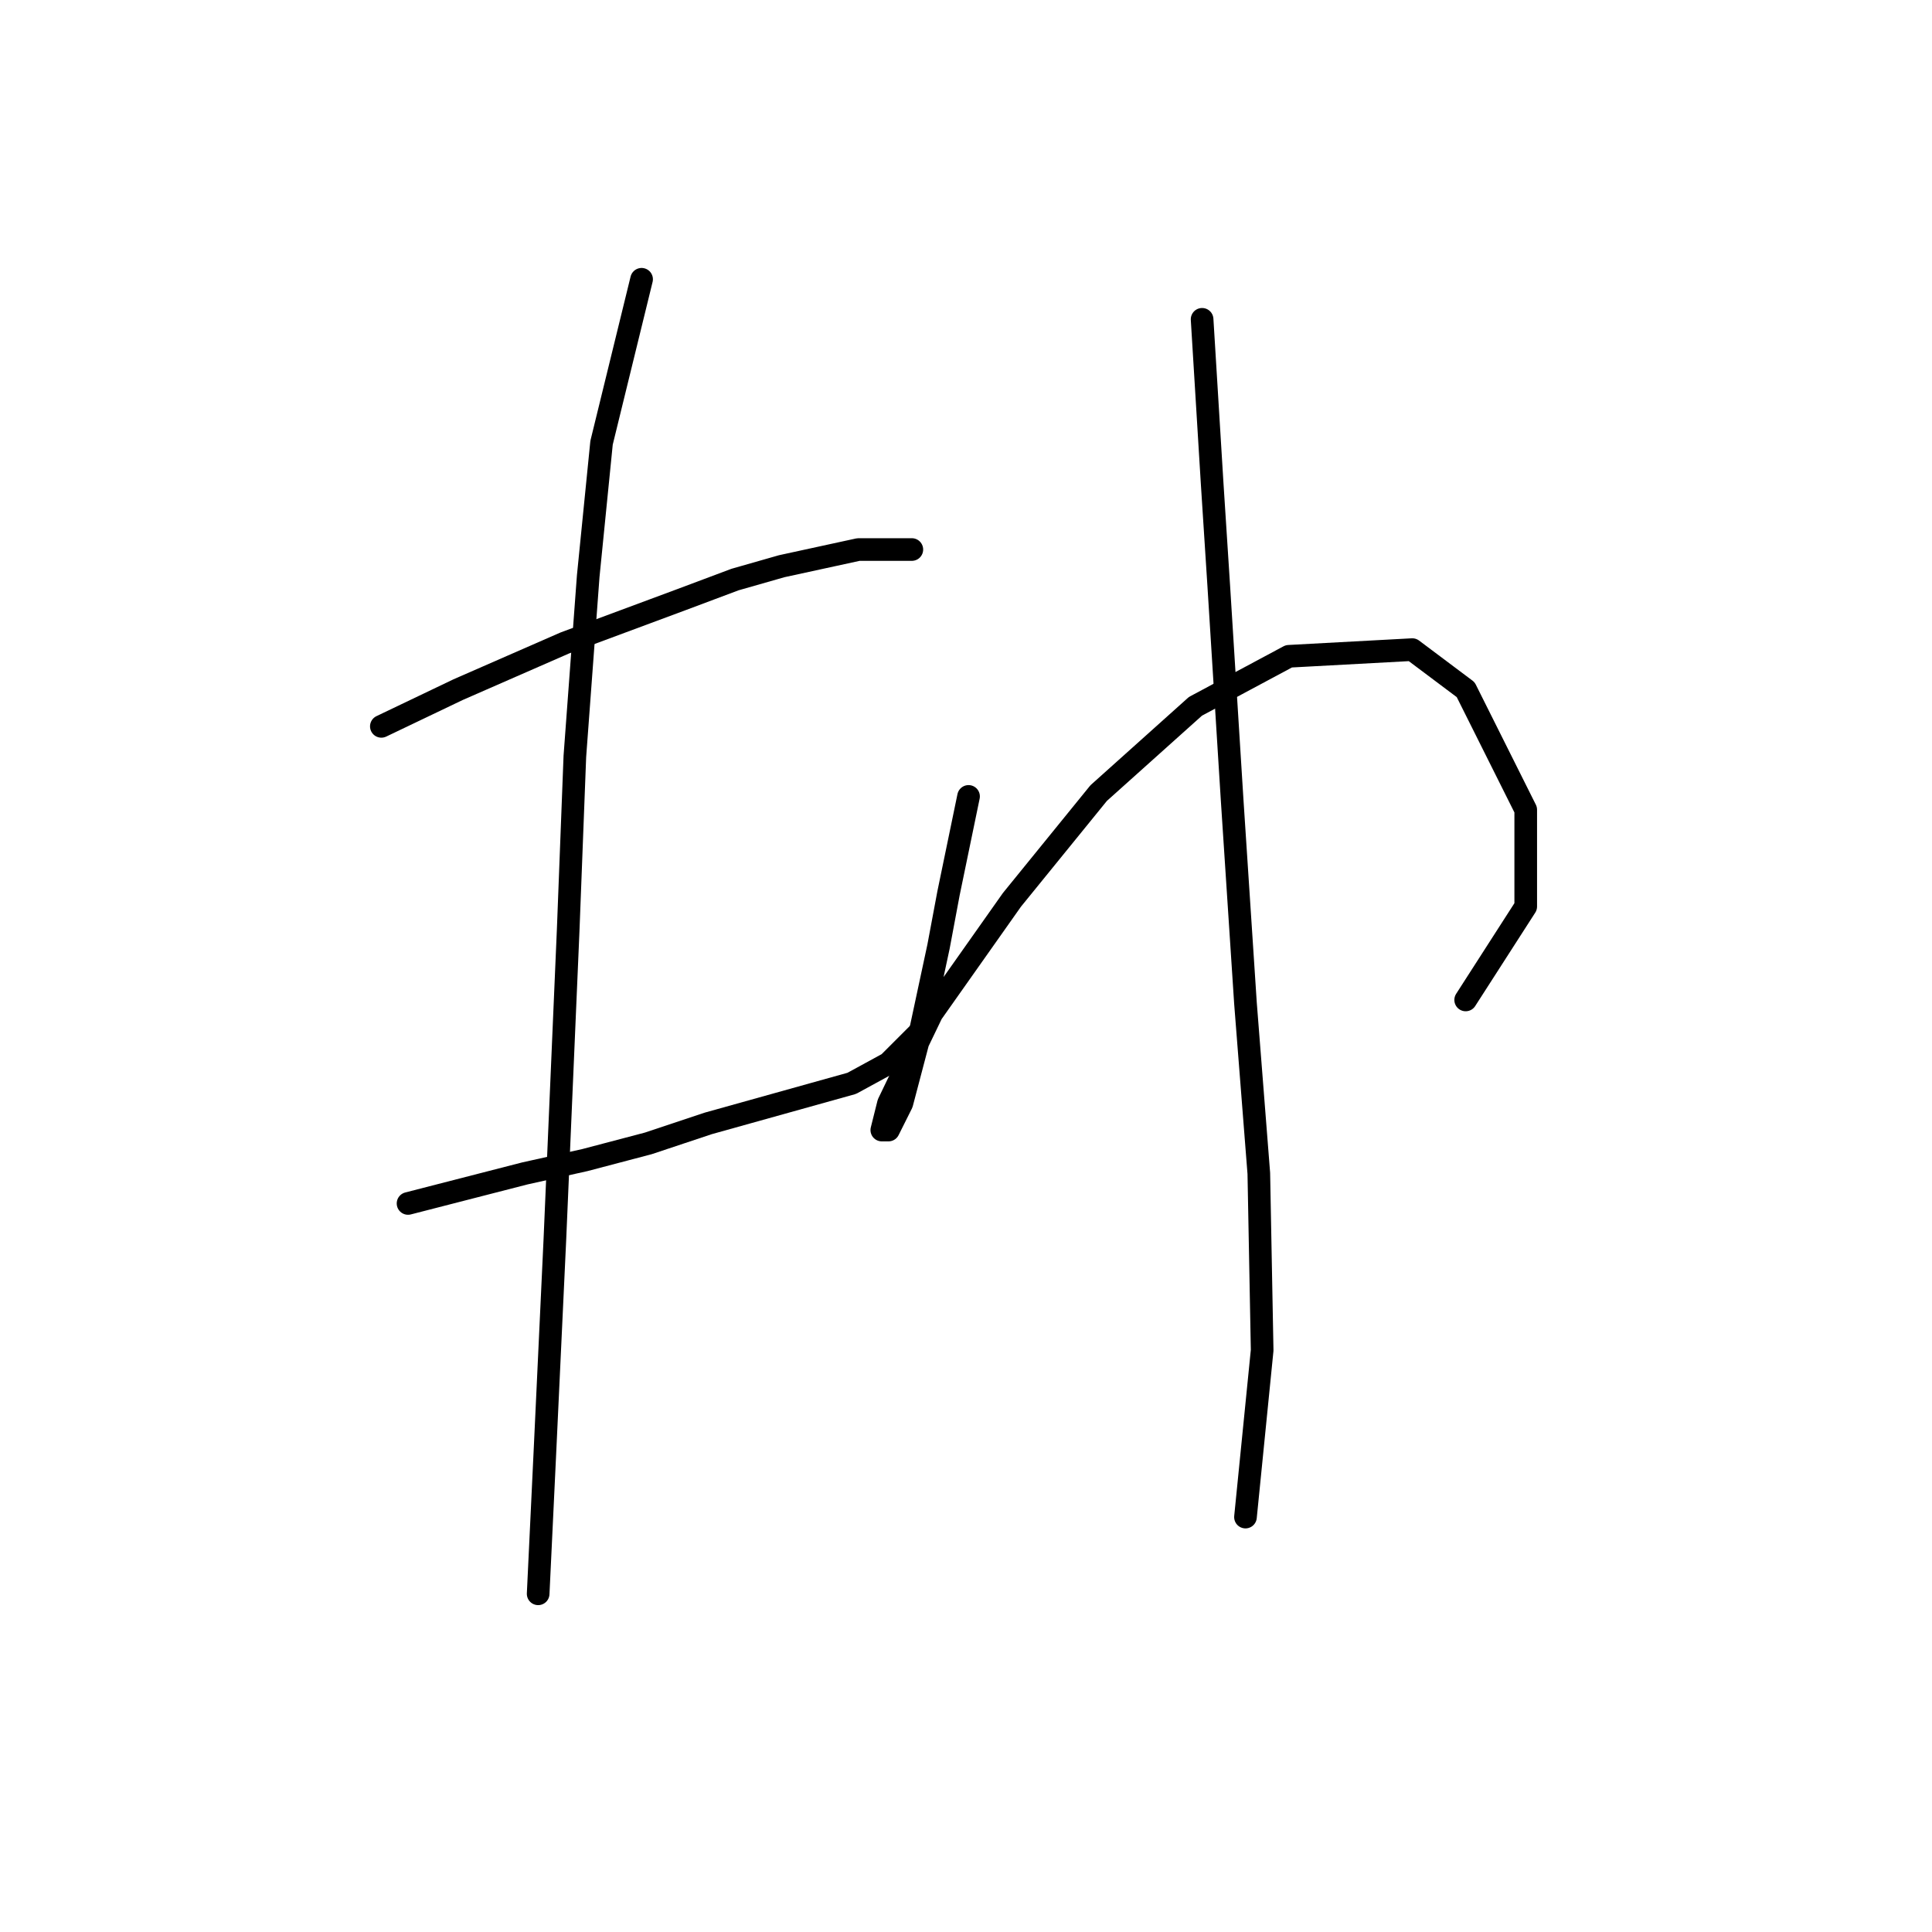 <?xml version="1.0" standalone="no"?>
    <svg width="256" height="256" xmlns="http://www.w3.org/2000/svg" version="1.1">
    <polyline stroke="black" stroke-width="3" stroke-linecap="round" fill="transparent" stroke-linejoin="round" points="50.531 96.246 60.699 91.383 67.773 88.288 74.846 85.194 90.319 79.446 97.392 76.794 103.582 75.026 113.75 72.815 117.728 72.815 120.823 72.815 120.823 72.815 " />
        <polyline stroke="black" stroke-width="3" stroke-linecap="round" fill="transparent" stroke-linejoin="round" points="54.068 159.464 69.541 155.485 77.499 153.717 85.898 151.506 93.856 148.854 112.865 143.549 117.728 140.896 121.707 136.918 121.707 136.918 " />
        <polyline stroke="black" stroke-width="3" stroke-linecap="round" fill="transparent" stroke-linejoin="round" points="85.014 37.006 79.709 58.668 77.941 76.352 76.172 100.224 75.288 123.213 73.52 164.327 72.194 192.62 71.309 211.188 71.309 211.188 " />
        <polyline stroke="black" stroke-width="3" stroke-linecap="round" fill="transparent" stroke-linejoin="round" points="128.338 105.529 125.686 118.35 124.36 125.423 123.033 131.613 121.707 137.802 119.497 146.201 117.728 149.738 116.844 149.738 117.728 146.201 123.476 134.265 134.086 119.234 145.58 105.087 158.4 93.593 170.779 86.962 187.136 86.078 194.209 91.383 202.167 107.298 202.167 120.118 194.209 132.497 194.209 132.497 " />
        <polyline stroke="black" stroke-width="3" stroke-linecap="round" fill="transparent" stroke-linejoin="round" points="159.285 42.311 160.611 63.973 161.495 77.678 162.379 91.825 163.263 105.972 165.032 132.939 166.8 155.485 167.242 178.916 165.032 201.02 165.032 201.02 " />
        </svg>